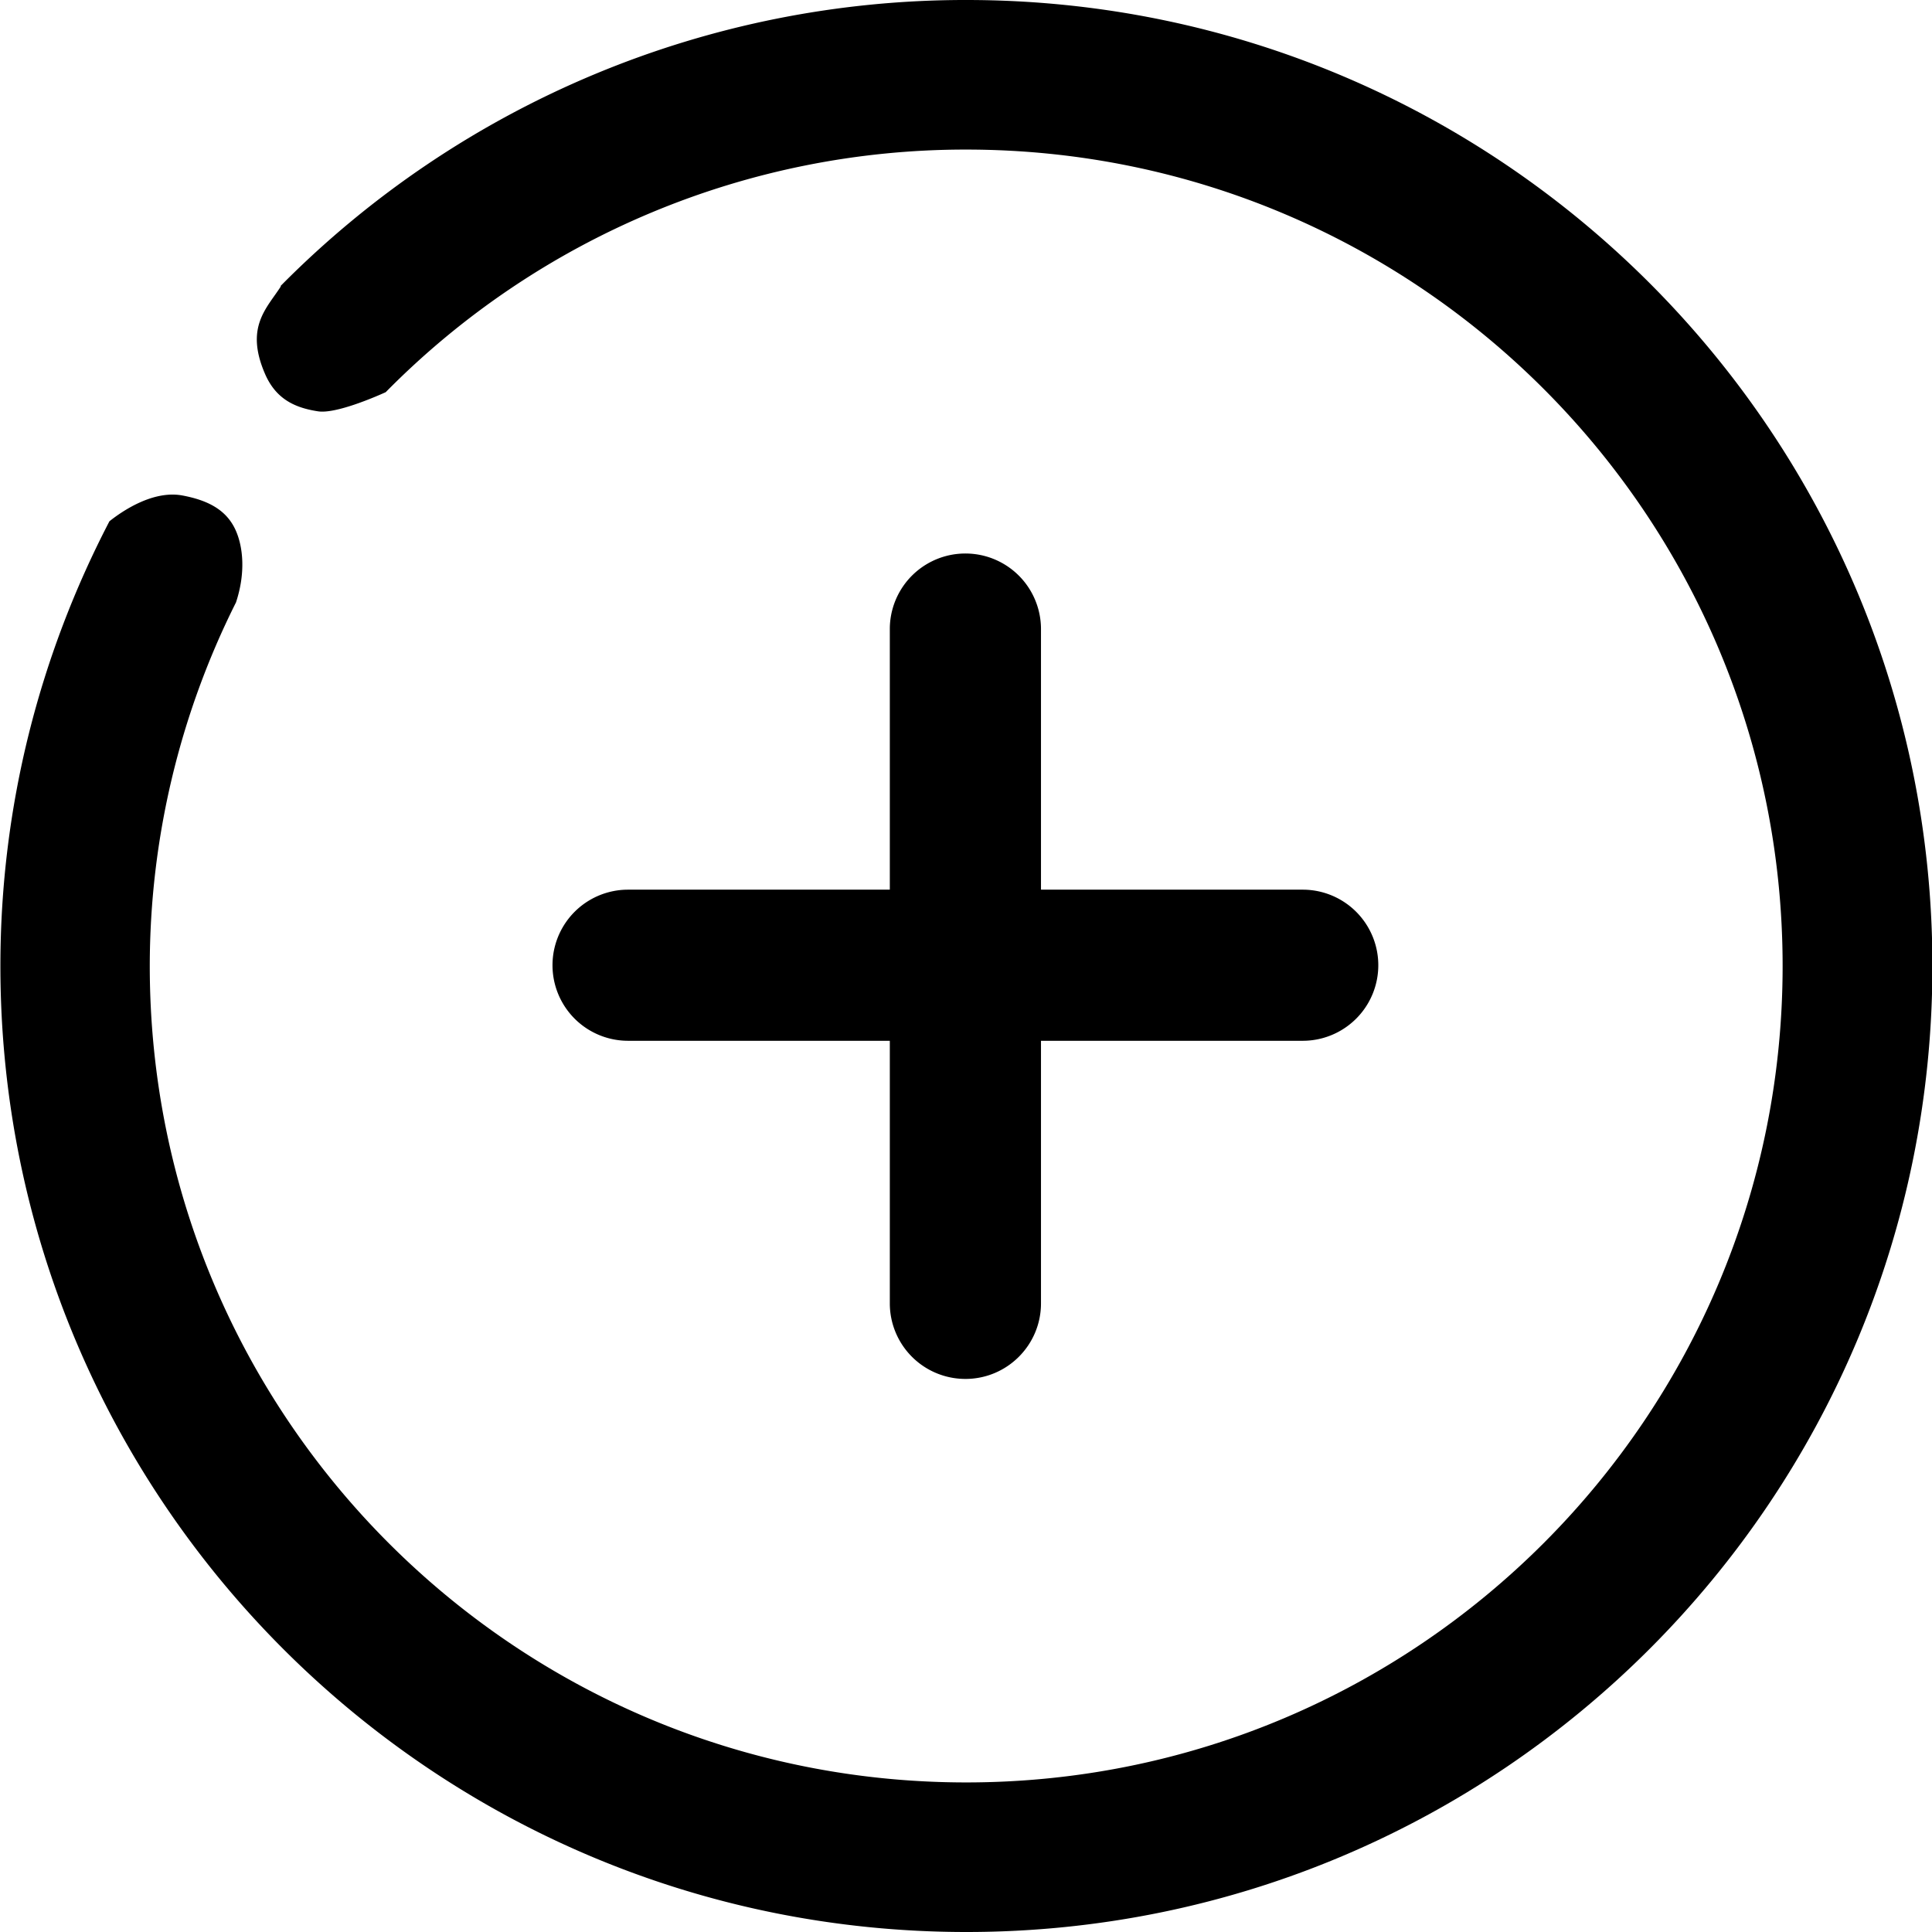 <?xml version="1.0" standalone="no"?><!DOCTYPE svg PUBLIC "-//W3C//DTD SVG 1.1//EN" "http://www.w3.org/Graphics/SVG/1.1/DTD/svg11.dtd"><svg t="1507455901650" class="icon" style="" viewBox="0 0 1024 1024" version="1.1" xmlns="http://www.w3.org/2000/svg" p-id="3736" xmlns:xlink="http://www.w3.org/1999/xlink" width="200" height="200"><defs><style type="text/css"></style></defs><path d="M511.683 730.859a40.062 40.062 0 0 1-40.062-40.062v-139.158h-138.735a40.035 40.035 0 1 1 0-80.097h138.735V333.23a40.062 40.062 0 0 1 80.123 0v138.313h138.735a40.035 40.035 0 0 1 0 80.097h-138.735v139.158c0 22.118-17.943 40.062-40.062 40.062z m0.529 293.141C229.429 1024 0.211 794.783 0.211 512c0-85.065 21.061-165.108 57.793-235.718 6.844-5.444 23.149-16.569 38.714-13.662 13.213 2.484 23.123 7.426 28.064 18.155 3.964 8.588 5.602 22.488 0.291 38.529a430.159 430.159 0 0 0-45.69 192.697c0 238.995 193.728 432.722 432.722 432.722 238.969 0 432.722-193.728 432.722-432.722C944.828 273.032 751.074 79.278 512.106 79.278A431.401 431.401 0 0 0 204.43 207.866c-5.338 2.431-26.532 11.601-35.86 10.148-12.077-1.85-22.251-6.342-28.091-19.819-10.729-24.761 0.819-34.671 8.271-46.245 0.132-0.211-0.026-0.291 0.079-0.502A510.361 510.361 0 0 1 512.211 0c282.756 0 512 229.244 512 512 0 282.782-229.244 512-512 512z" p-id="3737" fill="#000000"></path></svg>